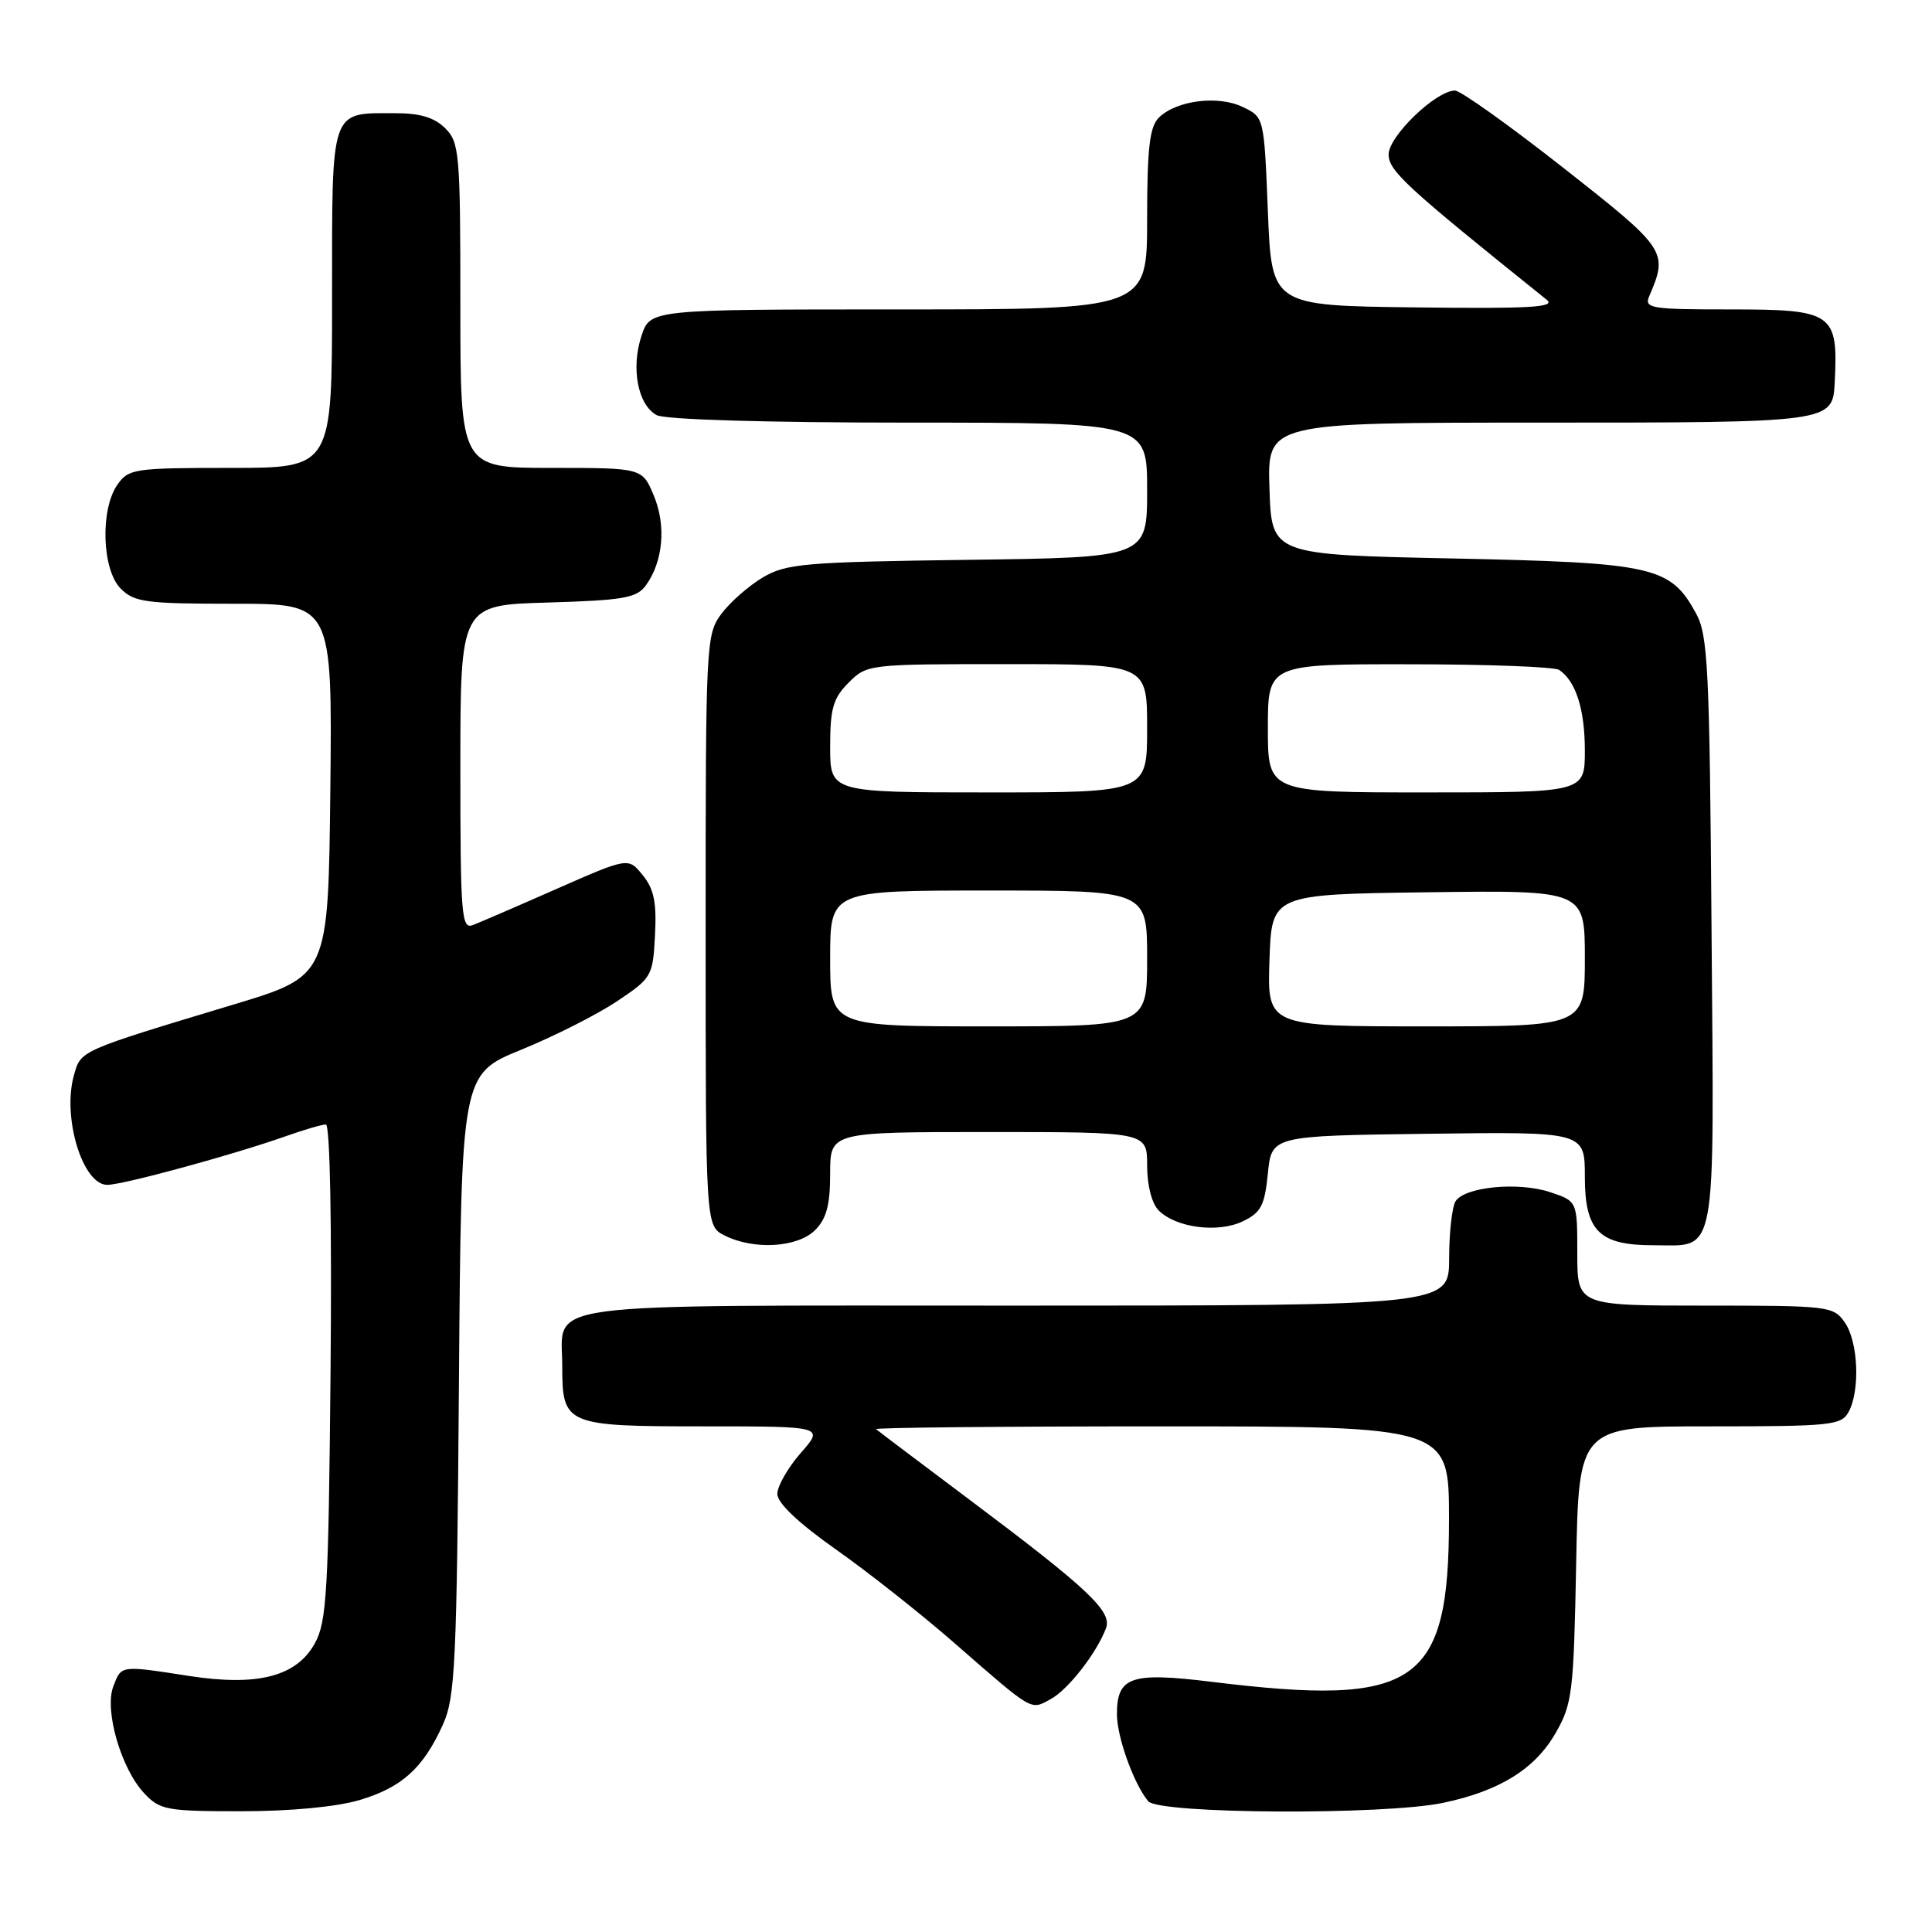 <?xml version="1.0" encoding="UTF-8" standalone="no"?>
<!DOCTYPE svg PUBLIC "-//W3C//DTD SVG 1.1//EN" "http://www.w3.org/Graphics/SVG/1.1/DTD/svg11.dtd" >
<svg xmlns="http://www.w3.org/2000/svg" xmlns:xlink="http://www.w3.org/1999/xlink" version="1.1" viewBox="0 0 256 256">
 <g >
 <path fill="currentColor"
d=" M 47.63 238.52 C 53.26 236.85 56.09 234.28 58.70 228.49 C 60.32 224.90 60.53 220.40 60.81 183.42 C 61.12 142.34 61.12 142.34 69.05 139.10 C 73.42 137.32 79.13 134.43 81.75 132.68 C 86.38 129.58 86.51 129.35 86.79 123.92 C 87.02 119.60 86.66 117.80 85.17 115.97 C 83.26 113.60 83.26 113.60 73.78 117.77 C 68.57 120.07 63.56 122.23 62.65 122.58 C 61.15 123.16 61.00 121.29 61.00 101.69 C 61.00 80.17 61.00 80.17 72.58 79.84 C 82.63 79.54 84.35 79.24 85.57 77.58 C 87.87 74.43 88.30 69.65 86.63 65.66 C 85.10 62.00 85.10 62.00 73.05 62.00 C 61.00 62.00 61.00 62.00 61.00 40.50 C 61.00 20.33 60.88 18.88 59.00 17.00 C 57.58 15.58 55.67 15.00 52.43 15.00 C 43.67 15.00 44.00 14.04 44.00 39.54 C 44.00 62.00 44.00 62.00 30.56 62.00 C 17.80 62.00 17.03 62.11 15.56 64.22 C 13.25 67.51 13.51 75.51 16.00 78.00 C 17.80 79.80 19.33 80.00 31.02 80.00 C 44.03 80.00 44.03 80.00 43.77 104.66 C 43.50 129.32 43.50 129.32 31.00 133.09 C 10.38 139.31 10.73 139.16 9.79 142.50 C 8.23 148.08 10.95 157.00 14.21 157.00 C 16.29 157.00 30.93 153.01 37.88 150.55 C 40.28 149.70 42.67 149.00 43.18 149.00 C 43.73 149.00 43.98 162.14 43.80 181.75 C 43.53 210.74 43.30 214.87 41.74 217.71 C 39.32 222.15 34.15 223.49 24.97 222.06 C 15.91 220.66 16.09 220.63 15.01 223.47 C 13.81 226.64 16.04 234.35 19.11 237.62 C 21.20 239.84 22.07 240.00 31.99 240.00 C 38.49 240.00 44.58 239.42 47.63 238.52 Z  M 191.20 238.89 C 198.70 237.32 203.39 234.41 206.13 229.63 C 208.34 225.78 208.52 224.28 208.85 207.25 C 209.19 189.00 209.19 189.00 226.56 189.00 C 242.71 189.00 244.00 188.86 244.96 187.07 C 246.50 184.19 246.22 177.76 244.44 175.22 C 242.94 173.07 242.32 173.00 225.94 173.00 C 209.00 173.00 209.00 173.00 209.00 166.08 C 209.00 159.16 209.00 159.16 205.38 157.96 C 201.17 156.57 194.09 157.26 192.87 159.17 C 192.41 159.90 192.02 163.31 192.02 166.75 C 192.00 173.00 192.00 173.00 134.62 173.00 C 69.88 173.00 74.50 172.38 74.50 181.00 C 74.50 188.82 74.91 189.00 93.23 189.00 C 109.21 189.00 109.21 189.00 106.10 192.53 C 104.40 194.48 103.00 196.92 103.00 197.95 C 103.00 199.16 105.76 201.78 110.75 205.30 C 115.01 208.30 122.04 213.85 126.37 217.63 C 137.00 226.90 136.50 226.61 139.19 225.16 C 141.50 223.93 145.29 219.08 146.55 215.75 C 147.39 213.52 144.20 210.52 128.52 198.76 C 121.91 193.80 116.31 189.58 116.08 189.37 C 115.85 189.17 132.84 189.00 153.83 189.00 C 192.00 189.00 192.00 189.00 192.00 201.25 C 192.00 223.30 187.76 226.20 160.48 222.84 C 149.83 221.54 148.00 222.17 148.00 227.15 C 148.00 230.17 150.23 236.36 152.14 238.67 C 153.55 240.37 183.36 240.53 191.20 238.89 Z  M 108.00 163.00 C 109.52 161.48 110.00 159.67 110.00 155.50 C 110.00 150.00 110.00 150.00 131.00 150.00 C 152.00 150.00 152.00 150.00 152.00 154.43 C 152.00 157.07 152.62 159.47 153.53 160.39 C 155.83 162.69 161.37 163.41 164.66 161.84 C 167.09 160.68 167.57 159.76 168.00 155.49 C 168.50 150.50 168.50 150.50 189.25 150.23 C 210.00 149.96 210.00 149.96 210.00 155.92 C 210.00 163.10 211.89 165.00 219.03 165.00 C 227.61 165.00 227.13 167.59 226.79 123.48 C 226.53 88.45 226.32 84.17 224.73 81.27 C 221.33 75.05 219.16 74.56 192.50 74.00 C 168.50 73.50 168.50 73.50 168.21 64.75 C 167.92 56.00 167.92 56.00 203.89 56.00 C 242.74 56.00 242.84 55.99 243.11 50.68 C 243.58 41.46 242.92 41.00 229.27 41.00 C 218.71 41.00 217.85 40.86 218.53 39.25 C 221.07 33.32 220.86 33.01 207.14 22.23 C 199.98 16.60 193.53 12.00 192.79 12.00 C 190.28 12.00 184.00 18.05 184.00 20.46 C 184.00 22.64 186.28 24.74 204.96 39.73 C 206.19 40.72 202.69 40.92 187.50 40.73 C 168.50 40.50 168.50 40.50 168.00 28.01 C 167.50 15.52 167.50 15.52 164.66 14.17 C 161.38 12.59 155.83 13.31 153.53 15.61 C 152.33 16.82 152.00 19.69 152.00 29.07 C 152.00 41.00 152.00 41.00 119.08 41.00 C 86.16 41.00 86.16 41.00 85.00 44.50 C 83.58 48.79 84.52 53.67 87.02 55.01 C 88.13 55.60 101.48 56.00 120.43 56.00 C 152.00 56.00 152.00 56.00 152.00 64.93 C 152.00 73.87 152.00 73.87 128.25 74.18 C 106.63 74.47 104.20 74.68 101.10 76.50 C 99.24 77.60 96.76 79.77 95.60 81.32 C 93.55 84.08 93.50 85.06 93.50 123.29 C 93.50 162.44 93.50 162.44 96.00 163.70 C 99.86 165.66 105.68 165.32 108.00 163.00 Z  M 110.00 127.00 C 110.00 118.00 110.00 118.00 131.00 118.00 C 152.00 118.00 152.00 118.00 152.00 127.00 C 152.00 136.00 152.00 136.00 131.00 136.00 C 110.00 136.00 110.00 136.00 110.00 127.00 Z  M 168.21 127.25 C 168.50 118.50 168.50 118.50 189.25 118.23 C 210.00 117.96 210.00 117.96 210.00 126.98 C 210.00 136.00 210.00 136.00 188.96 136.00 C 167.92 136.00 167.92 136.00 168.21 127.25 Z  M 110.00 98.95 C 110.00 93.87 110.39 92.52 112.45 90.45 C 114.88 88.02 115.10 88.00 133.45 88.00 C 152.00 88.00 152.00 88.00 152.00 96.50 C 152.00 105.00 152.00 105.00 131.00 105.00 C 110.00 105.00 110.00 105.00 110.00 98.95 Z  M 168.00 96.50 C 168.00 88.00 168.00 88.00 186.75 88.02 C 197.06 88.02 206.00 88.36 206.60 88.77 C 208.80 90.24 210.00 93.99 210.00 99.43 C 210.00 105.00 210.00 105.00 189.00 105.00 C 168.00 105.00 168.00 105.00 168.00 96.50 Z "/>
</g>
</svg>